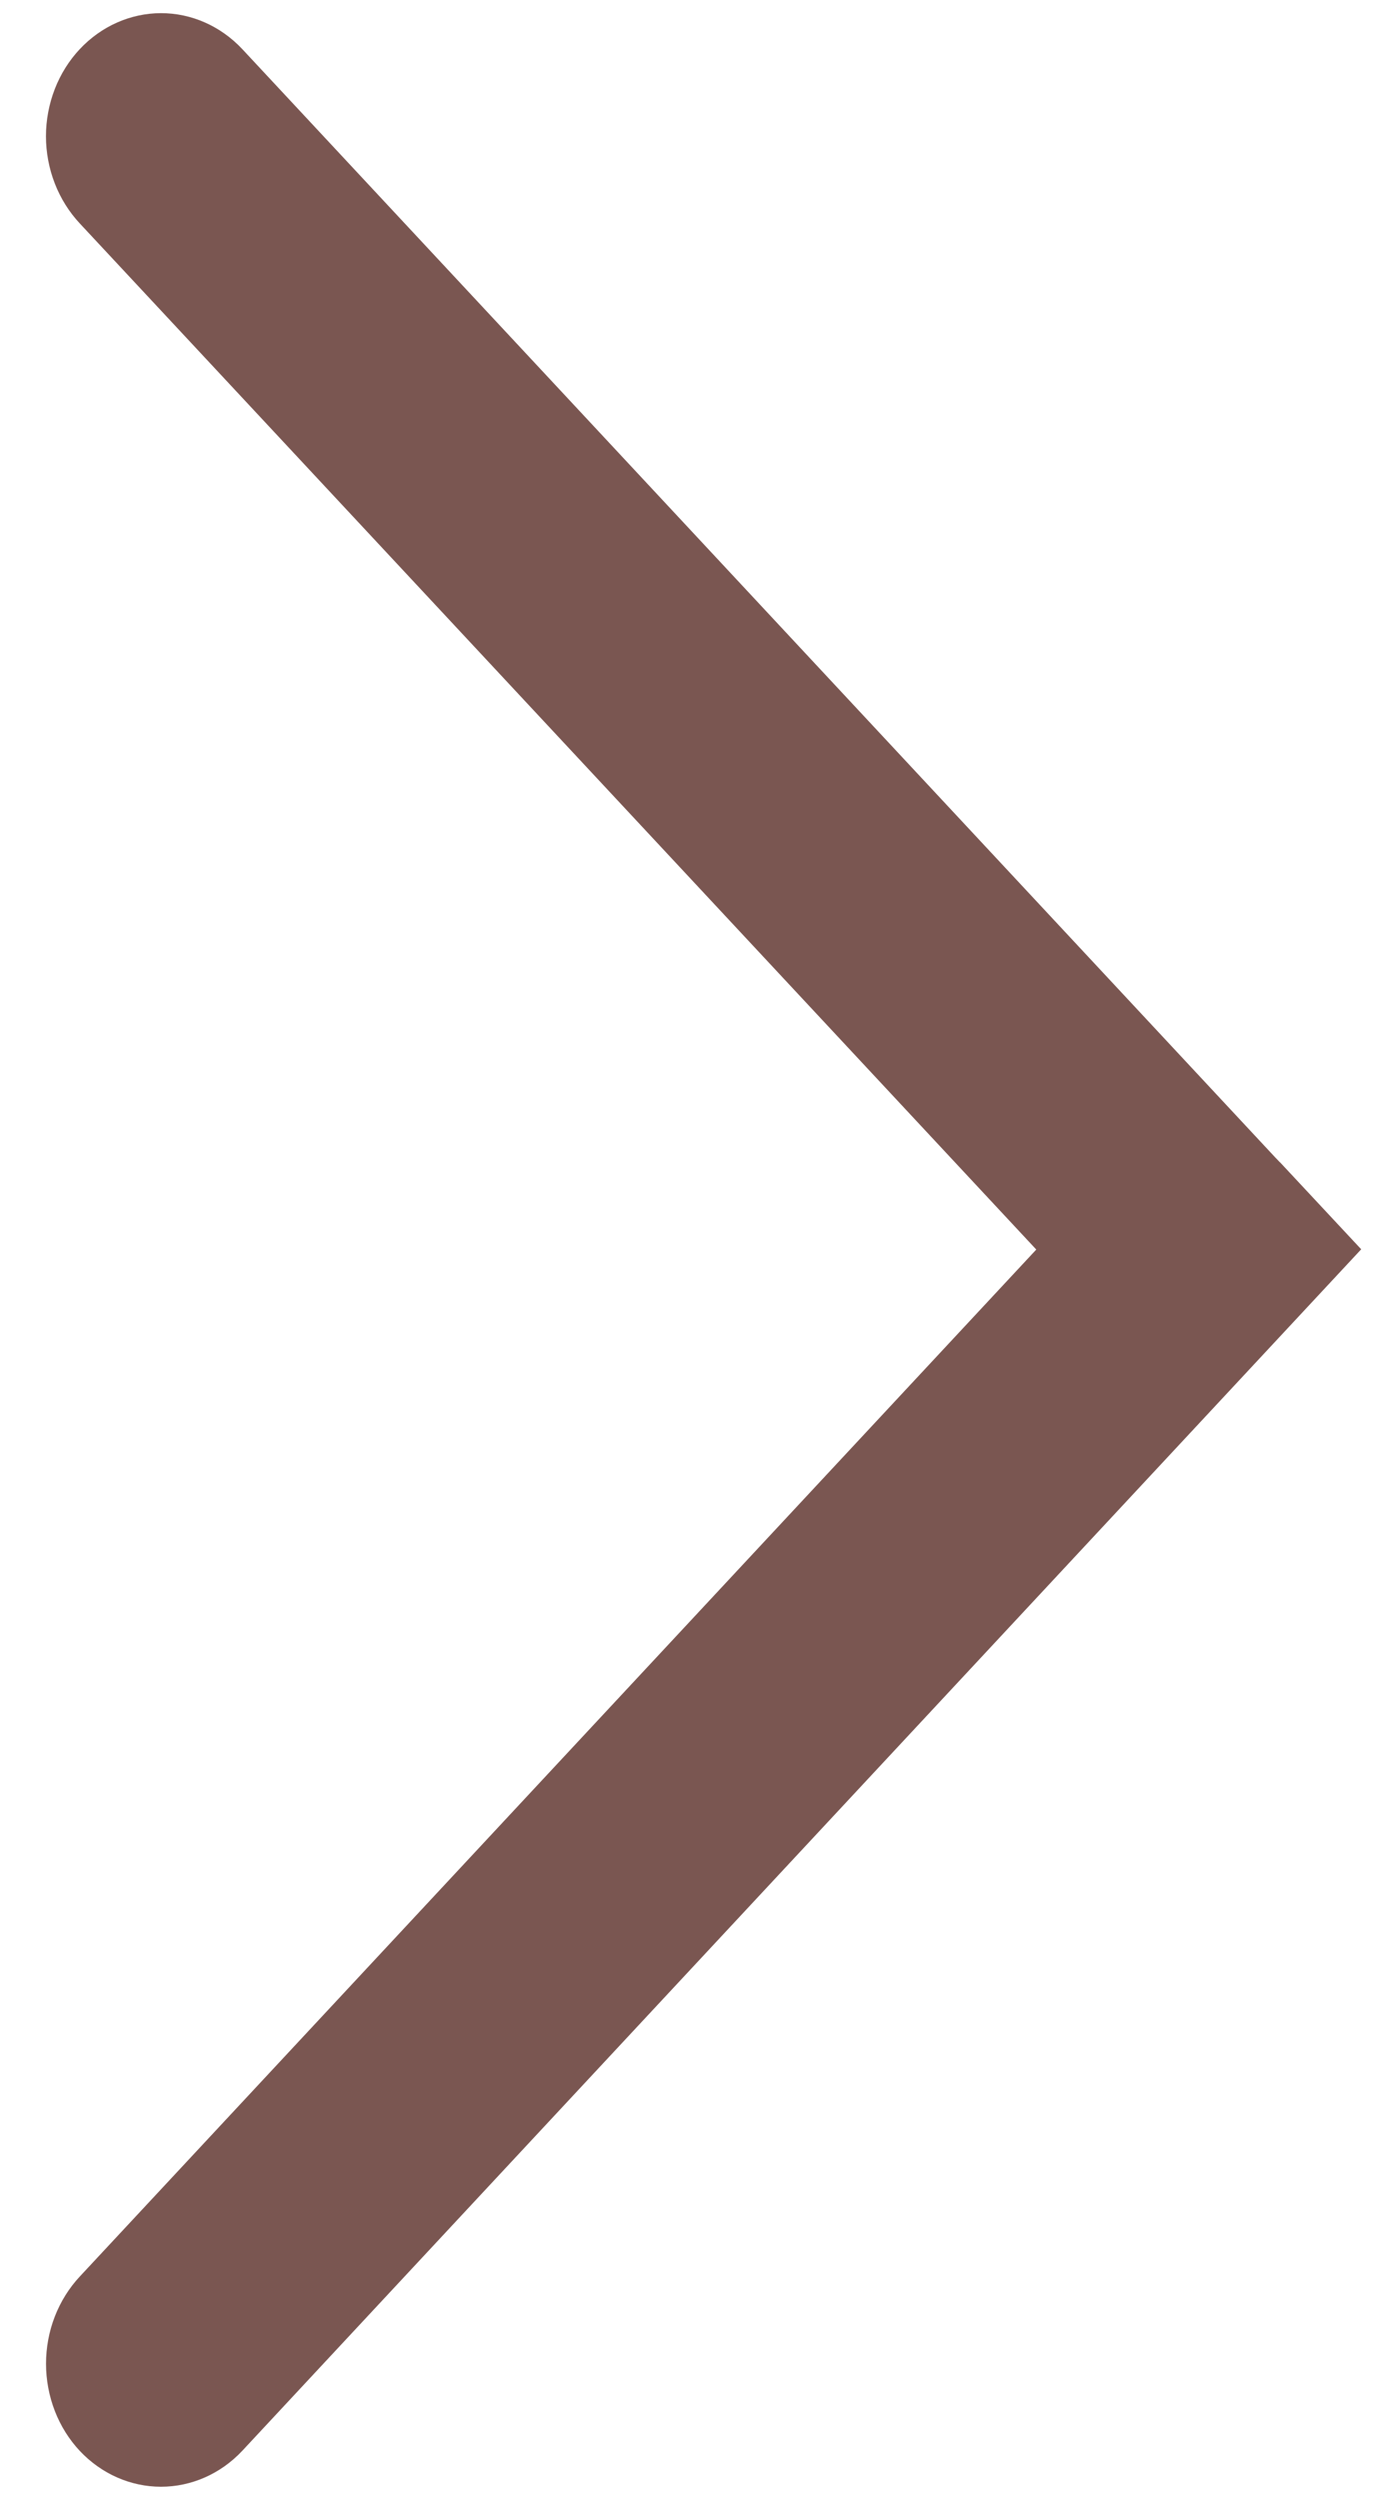 <svg width="21" height="38" viewBox="0 0 21 38" fill="none" xmlns="http://www.w3.org/2000/svg">
<path d="M19.463 17.666L20.699 18.99L3.682 37.256C3.353 37.605 2.91 37.8 2.448 37.8C1.986 37.8 1.543 37.605 1.214 37.256C1.051 37.082 0.922 36.876 0.834 36.649C0.746 36.421 0.7 36.178 0.7 35.931C0.7 35.685 0.745 35.441 0.833 35.214C0.921 34.987 1.05 34.78 1.212 34.606L15.758 18.994L1.212 3.395C1.05 3.221 0.921 3.015 0.833 2.788C0.745 2.561 0.699 2.317 0.699 2.071C0.699 1.825 0.745 1.582 0.833 1.354C0.921 1.127 1.05 0.921 1.212 0.748C1.54 0.398 1.984 0.201 2.446 0.2C2.909 0.199 3.353 0.395 3.682 0.744L19.391 17.593L19.463 17.668V17.666Z" fill="#7A5651"/>
</svg>
